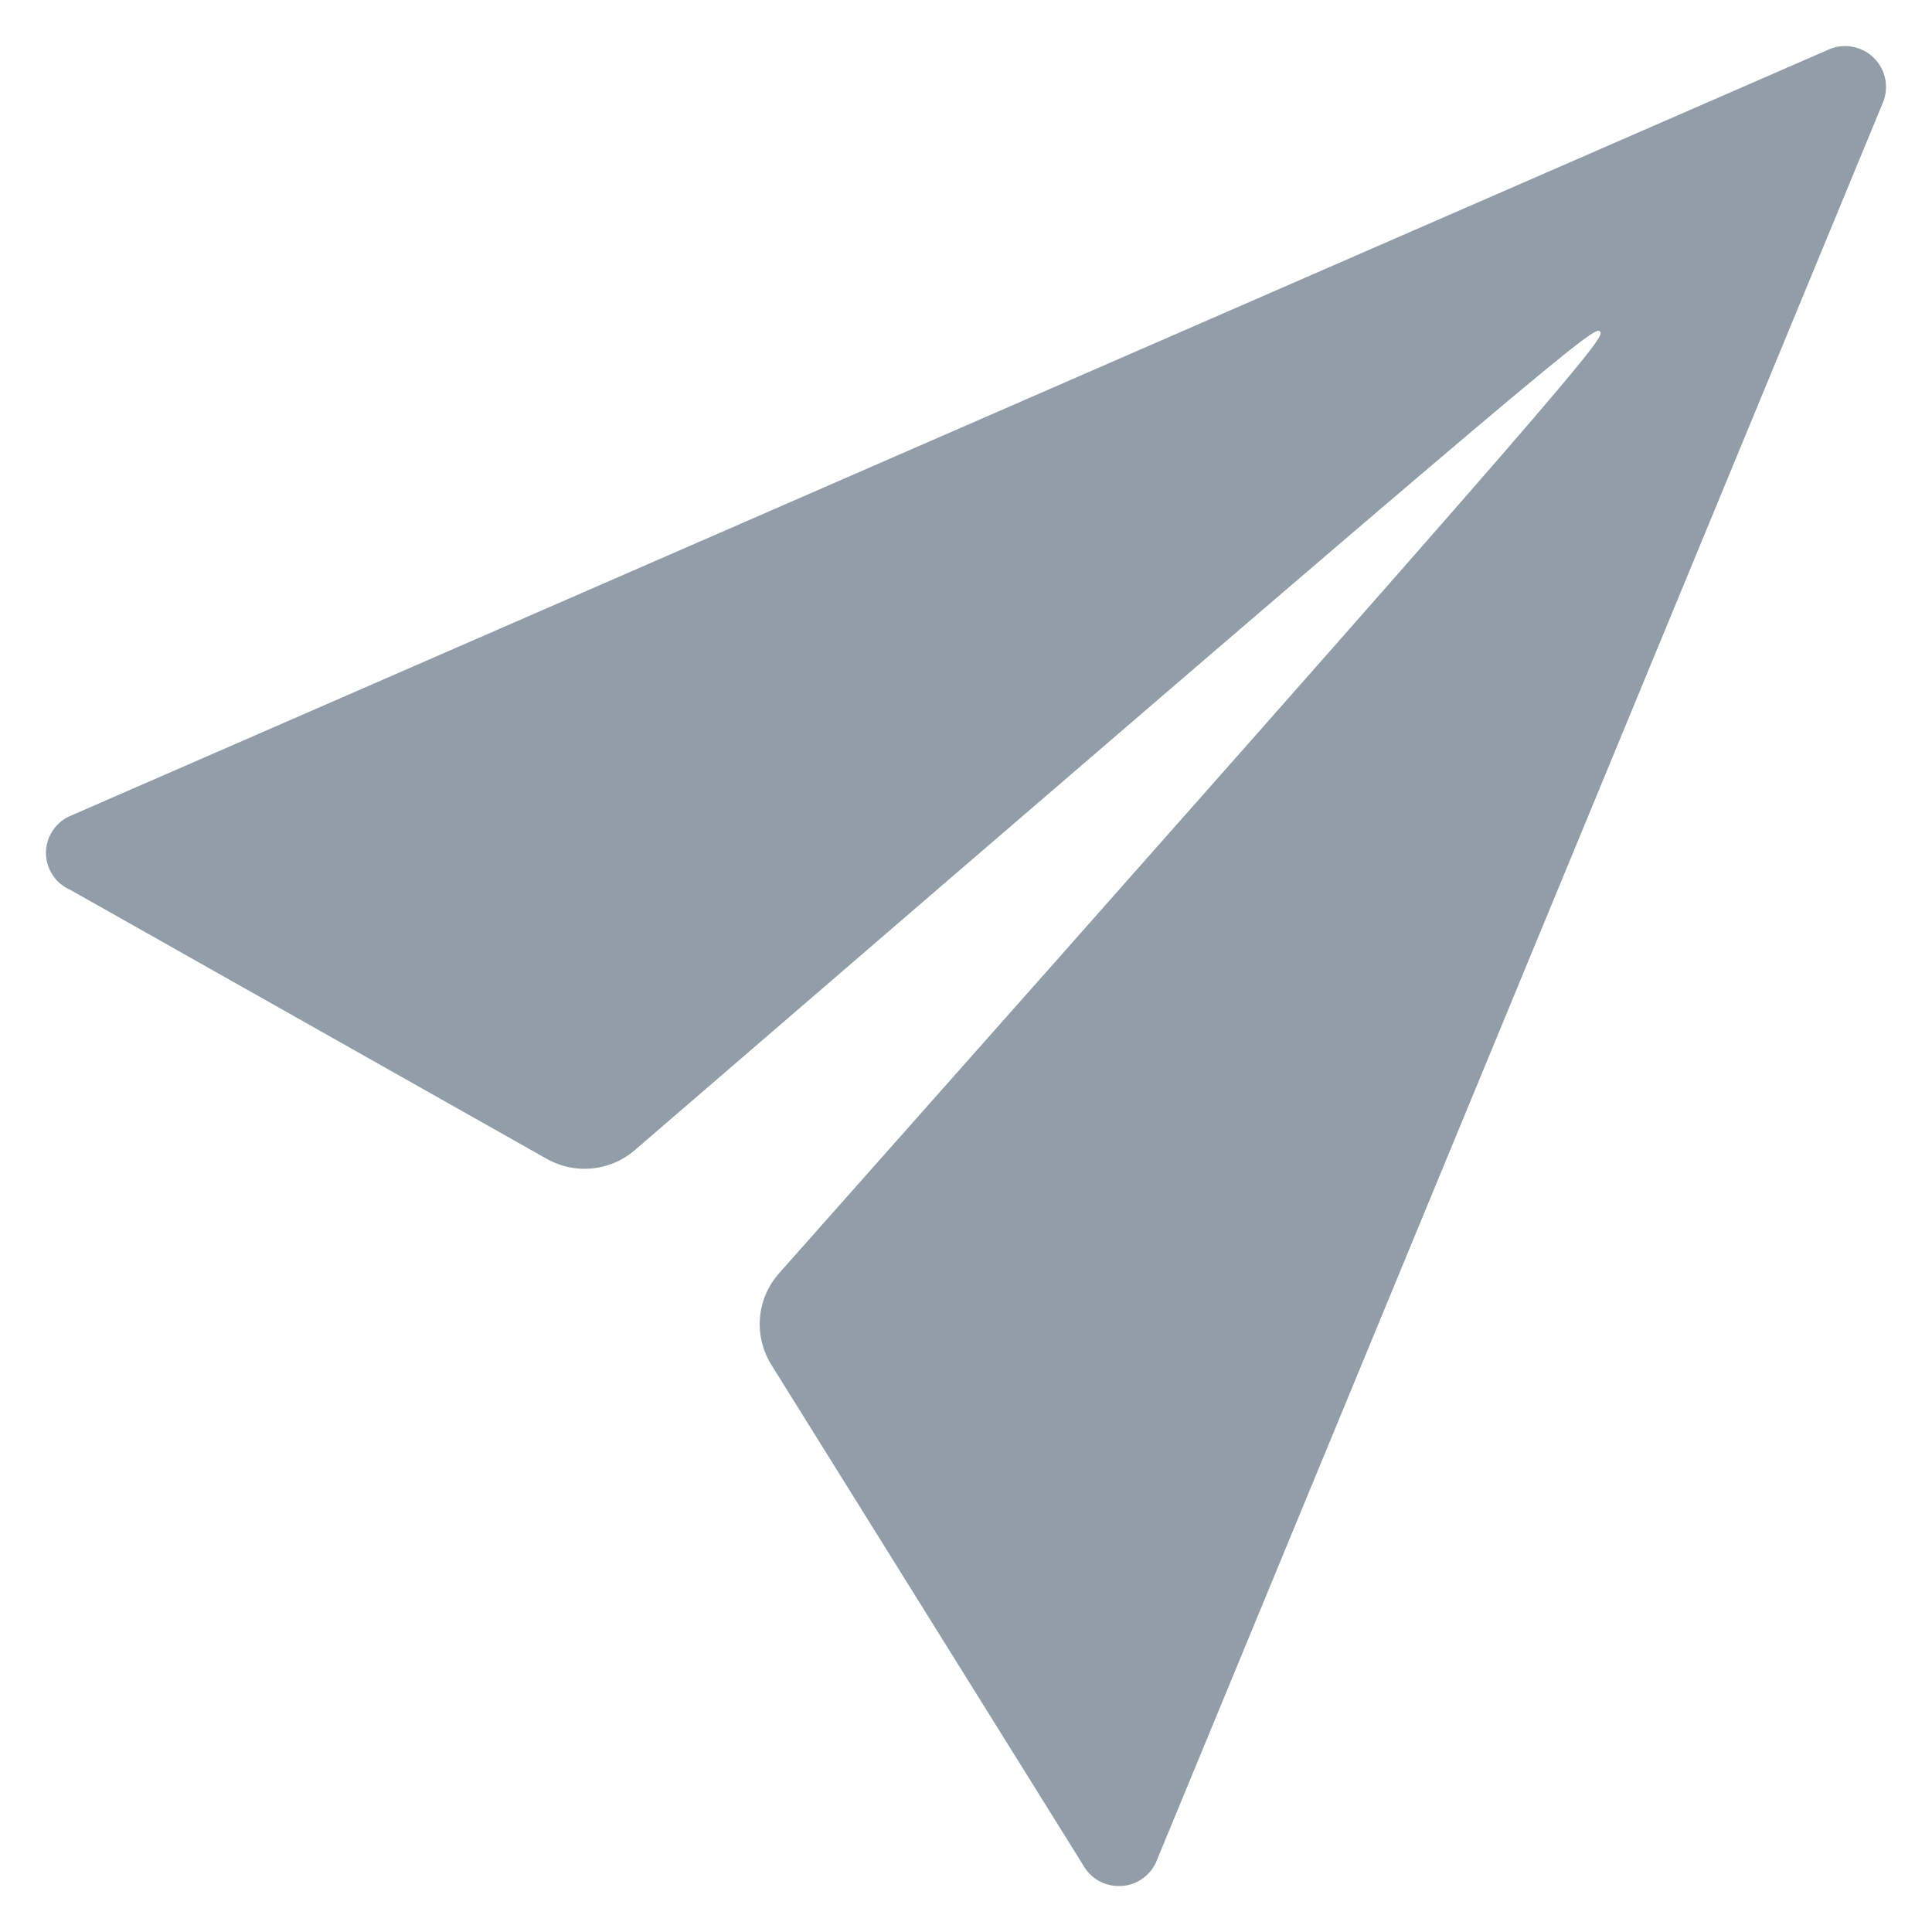 <svg width="14" height="14" viewBox="0 0 14 14" fill="none" xmlns="http://www.w3.org/2000/svg">
    <path
        d="M13.251 0.359L0.499 5.917C0.449 5.941 0.406 5.979 0.377 6.027C0.347 6.075 0.332 6.13 0.333 6.186C0.334 6.242 0.352 6.297 0.383 6.343C0.414 6.39 0.458 6.426 0.509 6.448L3.963 8.398C4.062 8.454 4.176 8.478 4.29 8.467C4.404 8.456 4.512 8.41 4.598 8.336C11.445 2.433 11.553 2.361 11.594 2.402C11.636 2.444 11.57 2.55 5.647 9.225C5.566 9.315 5.517 9.429 5.507 9.549C5.497 9.67 5.527 9.79 5.591 9.892L7.845 13.509C7.871 13.557 7.909 13.598 7.956 13.626C8.003 13.653 8.057 13.668 8.112 13.667C8.166 13.667 8.22 13.651 8.266 13.622C8.312 13.592 8.35 13.551 8.374 13.502L13.644 0.744C13.667 0.69 13.672 0.629 13.661 0.571C13.649 0.513 13.62 0.46 13.578 0.419C13.536 0.377 13.482 0.35 13.424 0.339C13.365 0.328 13.305 0.335 13.251 0.359Z"
        fill="#929DAA" />
</svg>
